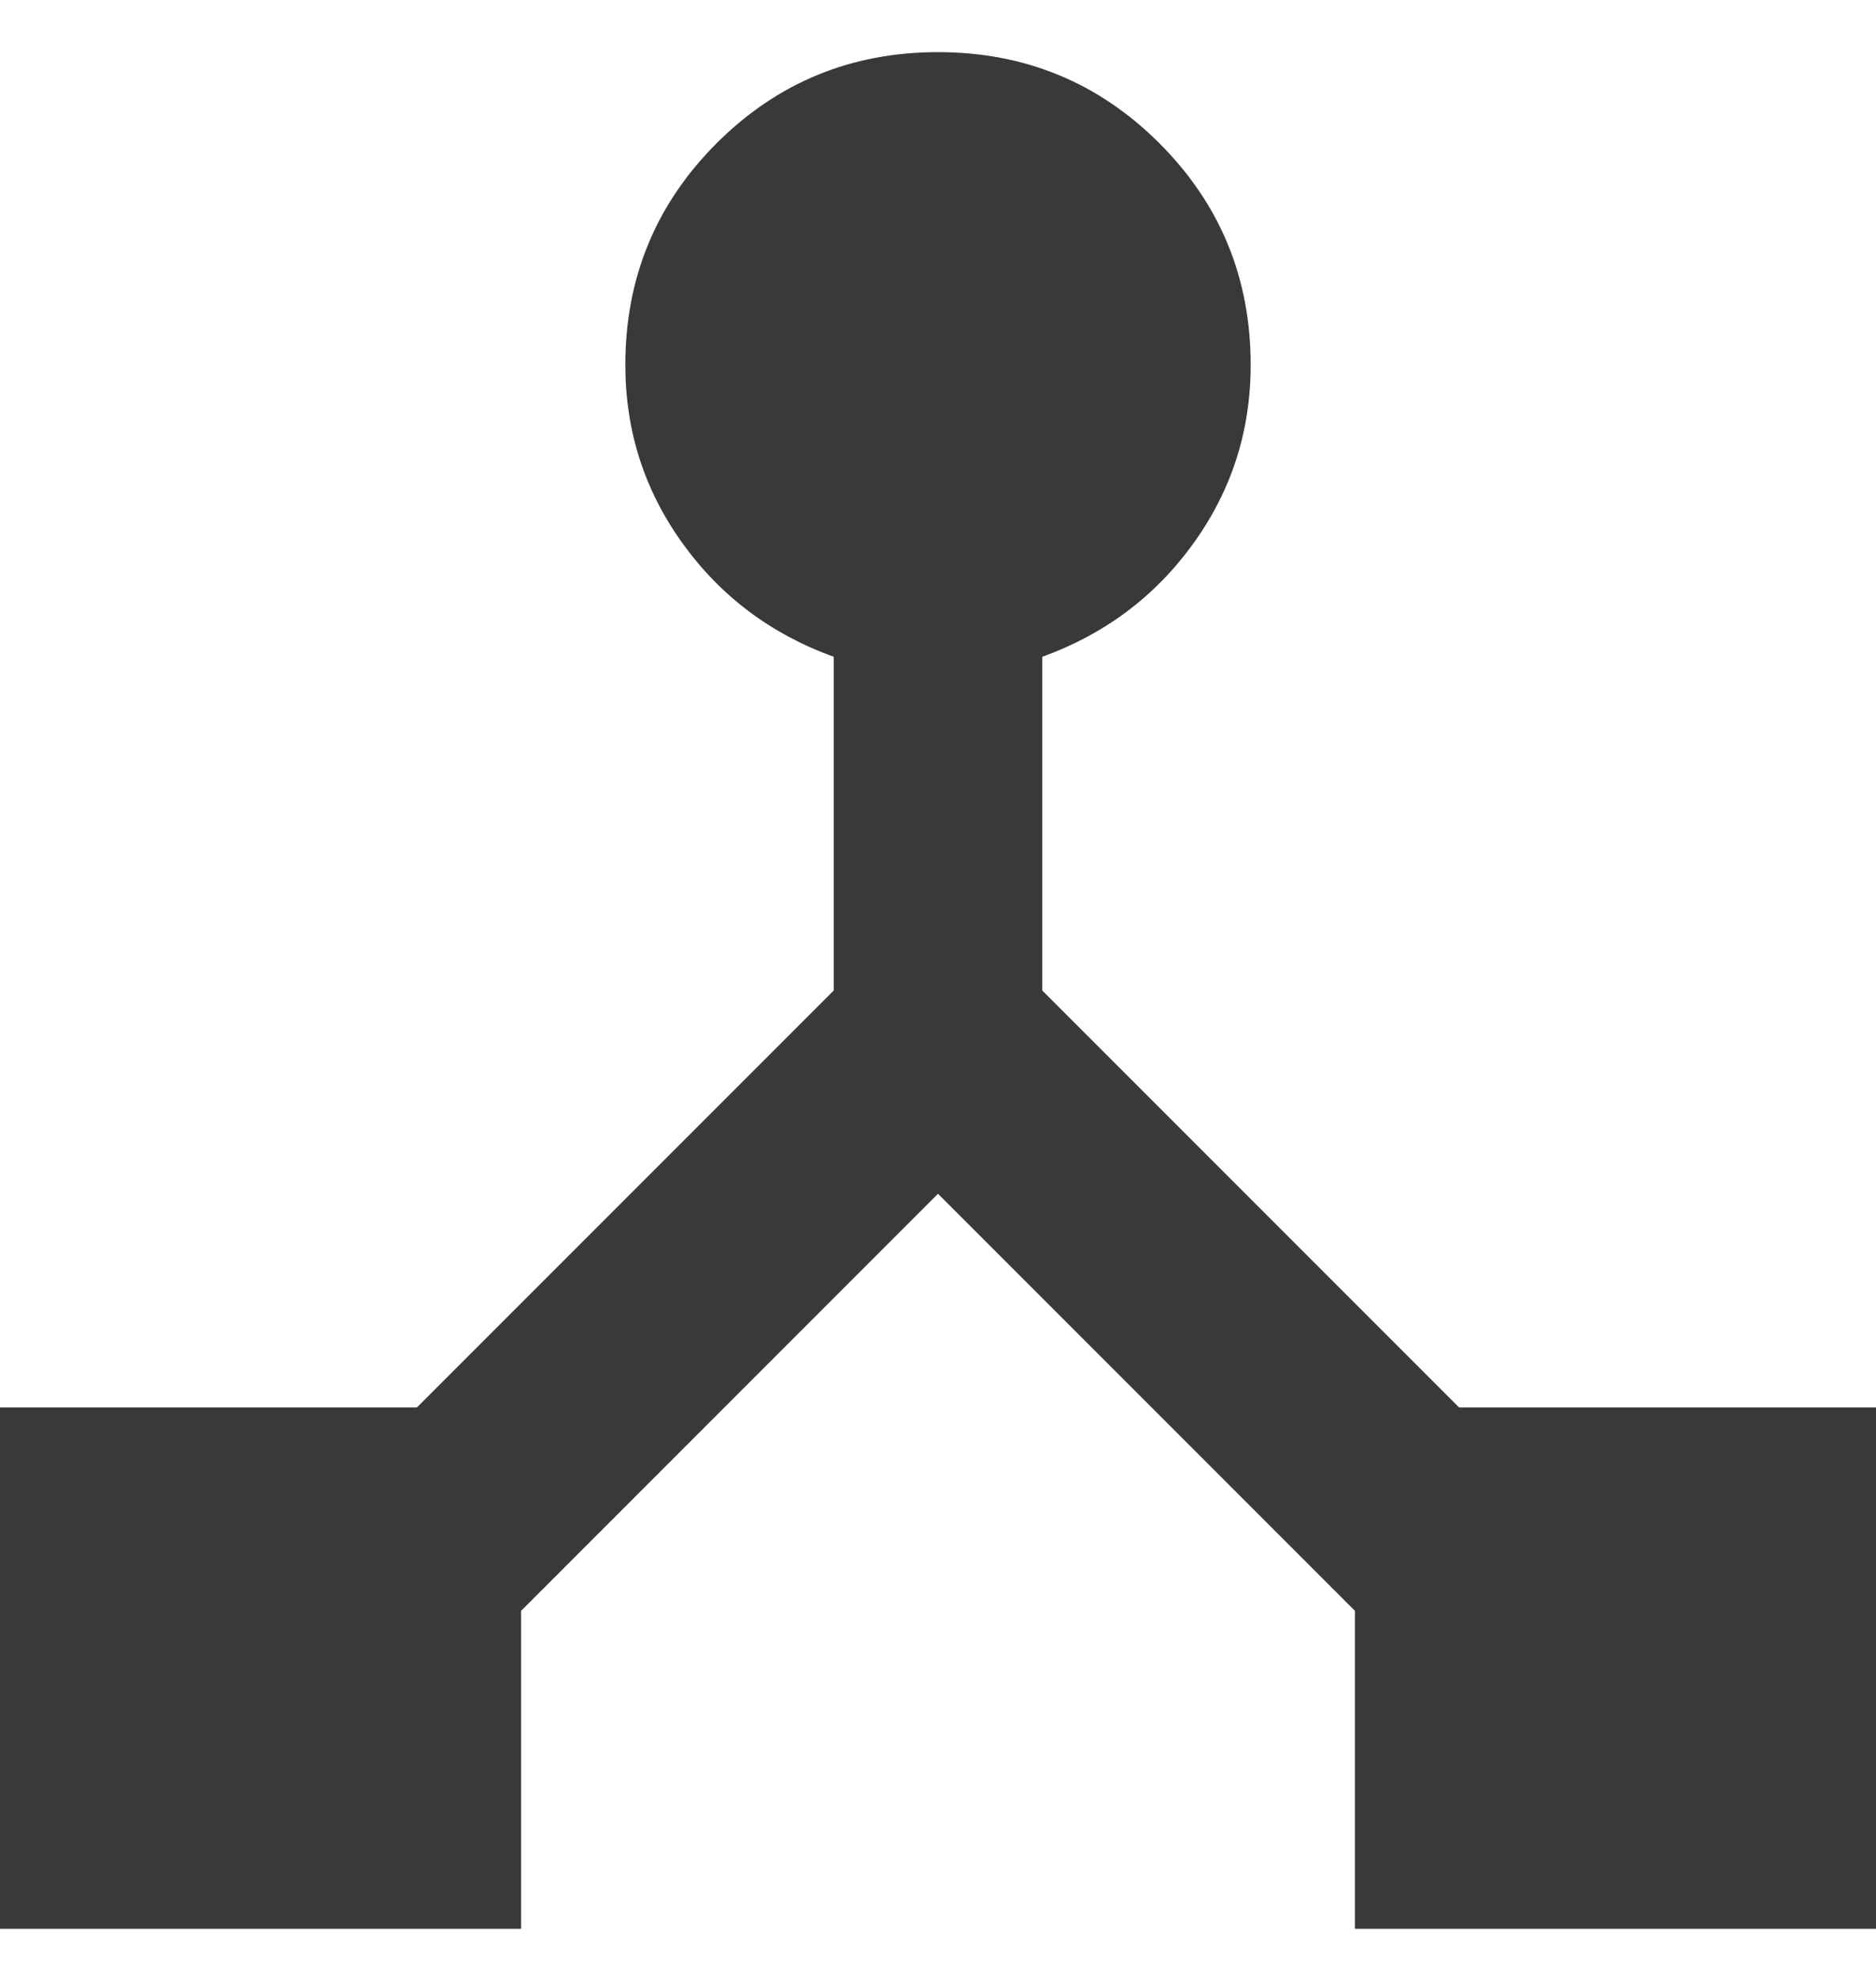 <svg width="18" height="19" viewBox="0 0 18 19" fill="none" xmlns="http://www.w3.org/2000/svg">
<path d="M0 18.5V13.5H4L8 9.5V6.3C7.4 6.083 6.917 5.721 6.55 5.213C6.183 4.704 6 4.133 6 3.5C6 2.667 6.292 1.958 6.875 1.375C7.458 0.792 8.167 0.5 9 0.5C9.833 0.5 10.542 0.792 11.125 1.375C11.708 1.958 12 2.667 12 3.5C12 4.133 11.817 4.704 11.45 5.213C11.083 5.721 10.6 6.083 10 6.3V9.5L14 13.5H18V18.5H13V15.45L9 11.45L5 15.45V18.5H0Z" fill="#393939"/>
</svg>
